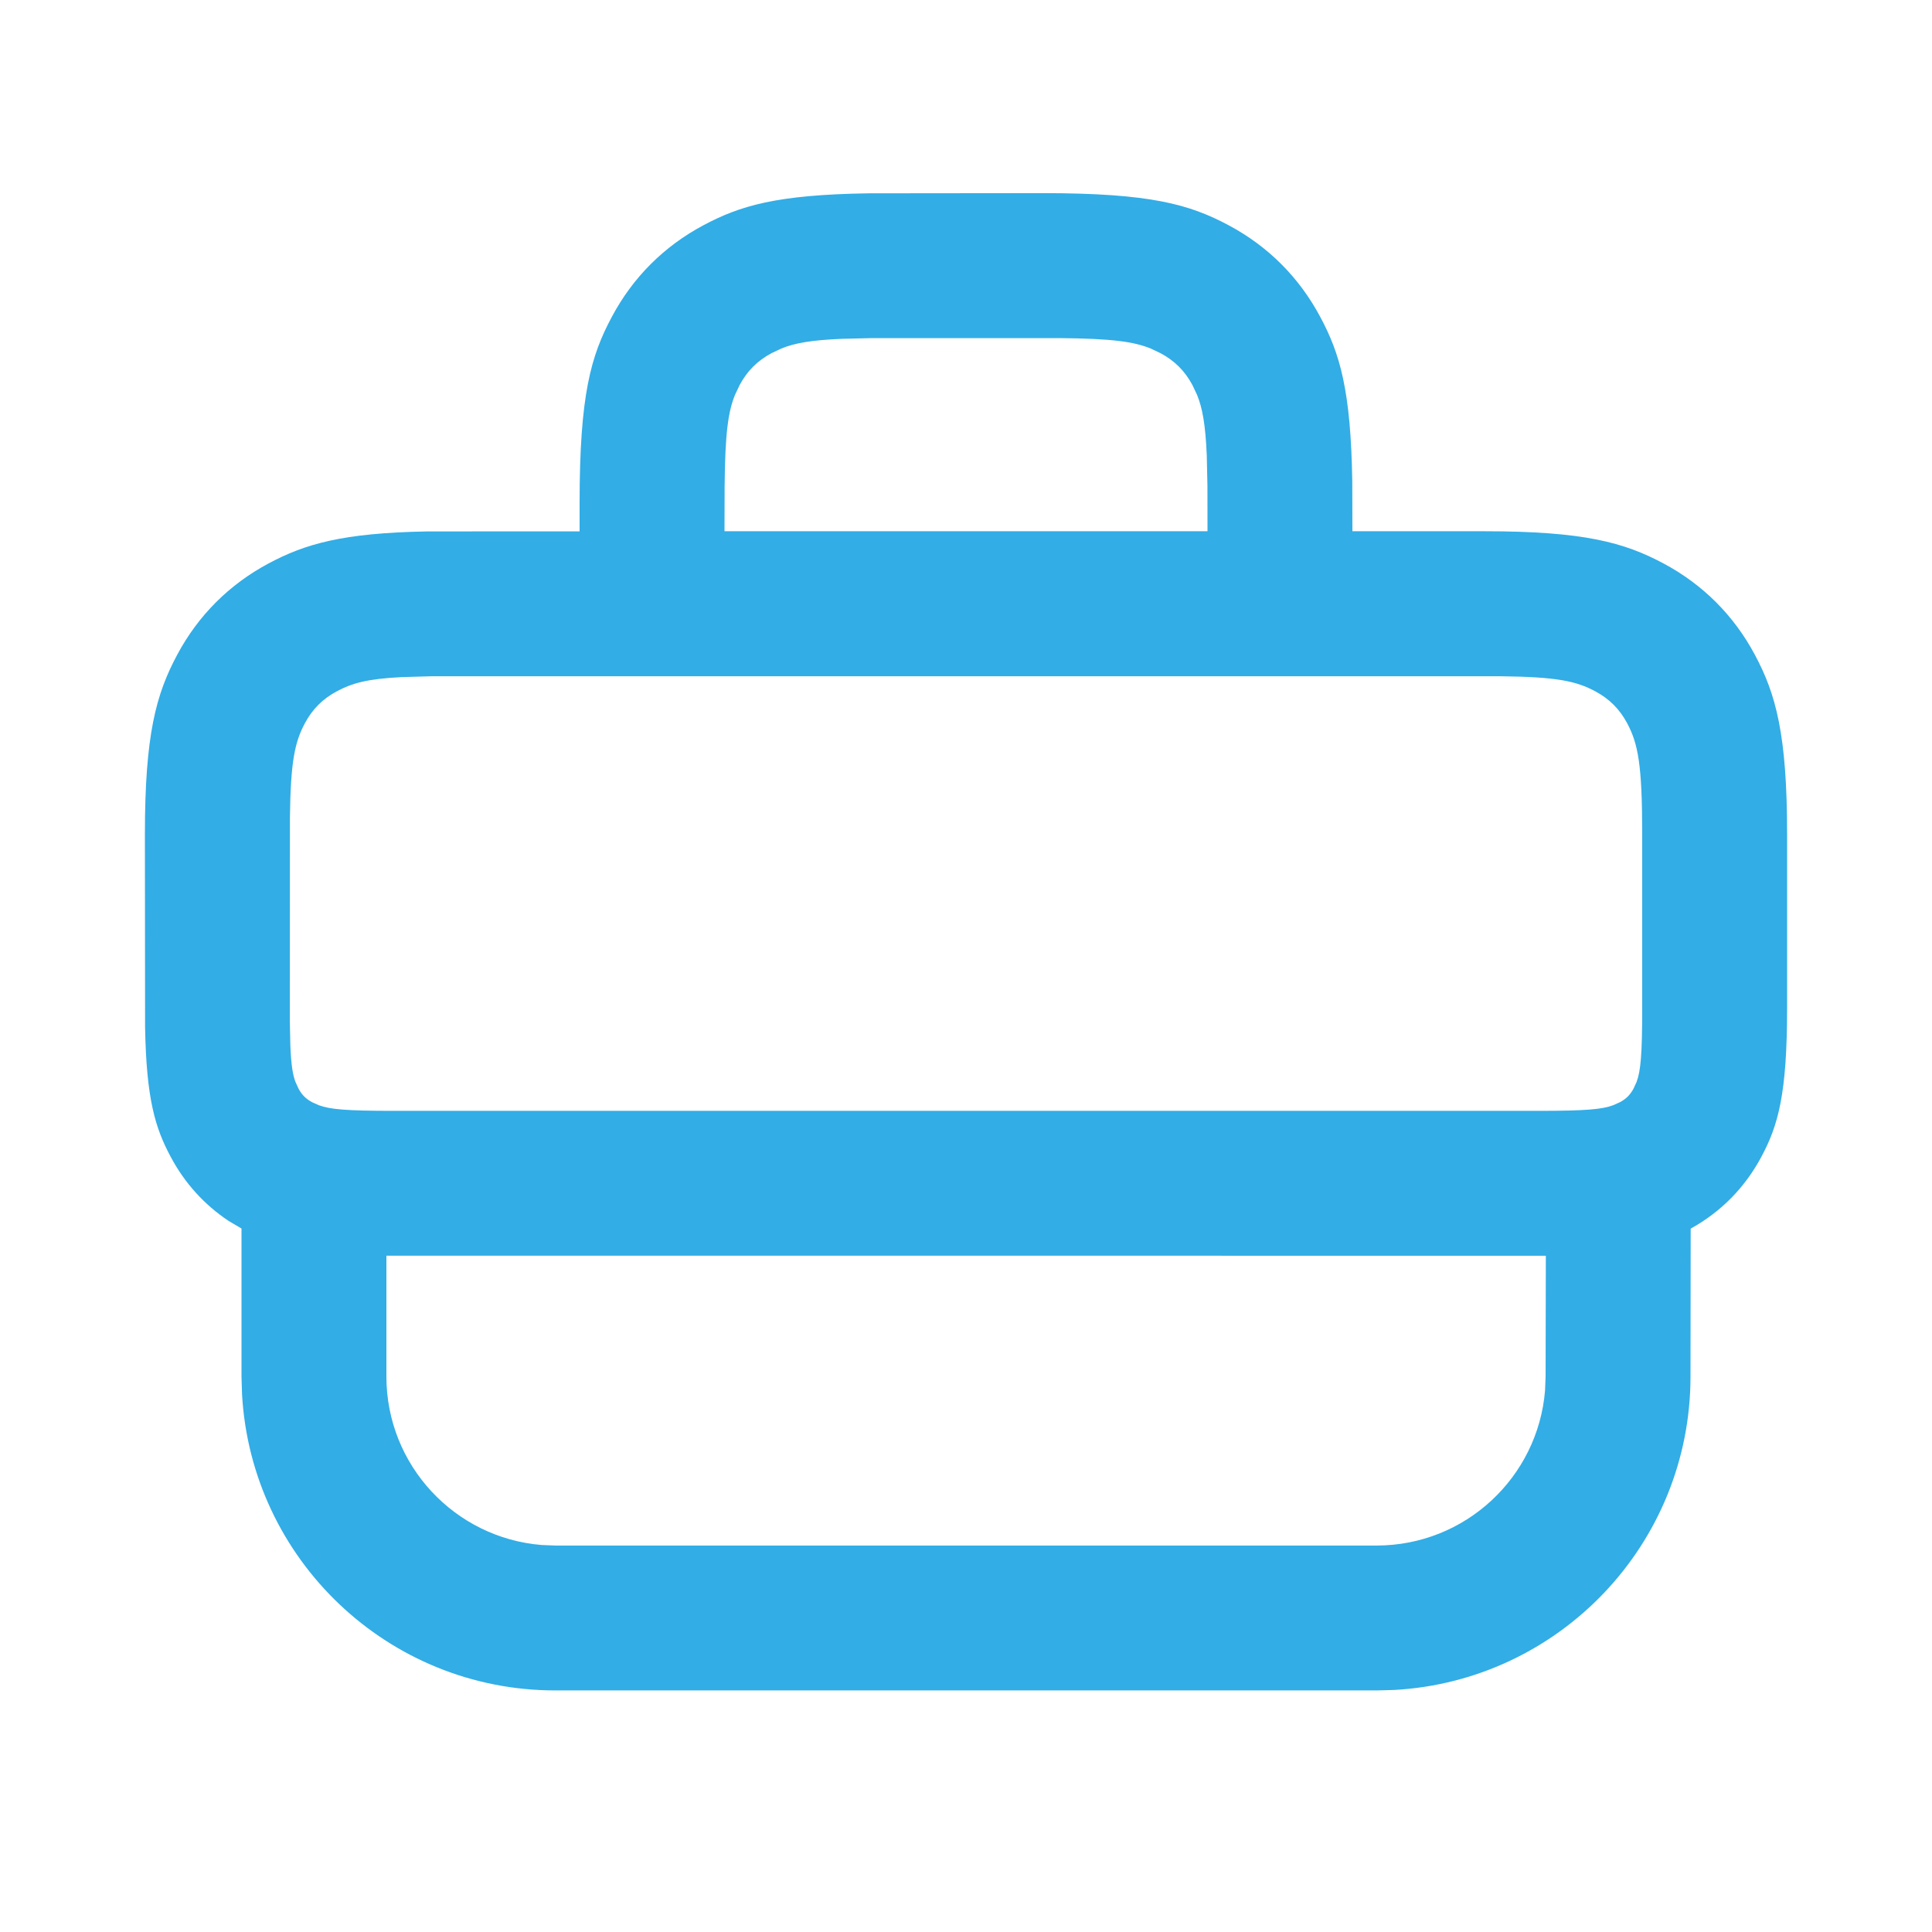 <svg width="32" height="32" viewBox="0 0 32 32" fill="none" xmlns="http://www.w3.org/2000/svg">
<path d="M17.273 3.199C19.056 3.199 19.702 3.385 20.354 3.733C21.006 4.082 21.517 4.594 21.866 5.246C22.192 5.854 22.375 6.458 22.398 7.985L22.4 8.799H24.582C26.234 8.799 26.902 8.985 27.554 9.333C28.206 9.682 28.718 10.194 29.066 10.845C29.415 11.497 29.6 12.166 29.6 13.818V16.697C29.6 18.123 29.452 18.641 29.173 19.162C28.901 19.67 28.506 20.072 28.003 20.35L28 22.799C28 25.572 25.83 27.838 23.096 27.991L22.8 27.999H9.2C6.428 27.999 4.162 25.829 4.009 23.094L4 22.799V20.348L3.786 20.222C3.383 19.953 3.06 19.597 2.828 19.162C2.57 18.681 2.424 18.203 2.403 17.011L2.4 13.818C2.4 12.166 2.586 11.497 2.935 10.845C3.283 10.194 3.795 9.682 4.447 9.333C5.052 9.01 5.672 8.827 7.08 8.802L9.6 8.801V8.327C9.6 6.544 9.786 5.897 10.135 5.246C10.483 4.594 10.995 4.082 11.647 3.733C12.255 3.408 12.859 3.225 14.386 3.202L17.273 3.199ZM25.604 20.799L6.4 20.798V22.799C6.4 24.268 7.532 25.473 8.971 25.59L9.2 25.599H22.8C24.27 25.599 25.474 24.468 25.591 23.029L25.6 22.799L25.604 20.799ZM24.854 11.201H7.147L6.653 11.215C6.081 11.244 5.828 11.316 5.579 11.45C5.345 11.575 5.176 11.744 5.051 11.977C4.884 12.289 4.813 12.607 4.802 13.546L4.801 16.935L4.809 17.314C4.822 17.636 4.848 17.797 4.893 17.918L4.944 18.03C4.999 18.134 5.066 18.2 5.169 18.256L5.281 18.306C5.463 18.374 5.735 18.399 6.503 18.399H25.498C26.266 18.399 26.538 18.374 26.719 18.306L26.831 18.256C26.935 18.2 27.001 18.134 27.057 18.03L27.108 17.918C27.175 17.736 27.2 17.465 27.2 16.697V13.818C27.2 12.665 27.132 12.318 26.95 11.977C26.825 11.744 26.656 11.575 26.422 11.45C26.11 11.283 25.793 11.211 24.854 11.201ZM17.548 5.6H14.453L13.945 5.612C13.428 5.634 13.16 5.683 12.941 5.773L12.778 5.85C12.545 5.975 12.376 6.144 12.251 6.377L12.174 6.54C12.059 6.821 12.01 7.185 12.002 8.051L12 8.799H20L19.999 8.051L19.988 7.544C19.966 7.027 19.916 6.759 19.827 6.54L19.75 6.377C19.625 6.144 19.456 5.975 19.222 5.85L19.06 5.773C18.778 5.658 18.415 5.608 17.548 5.6Z" fill="#32ADE6"/>
</svg>

